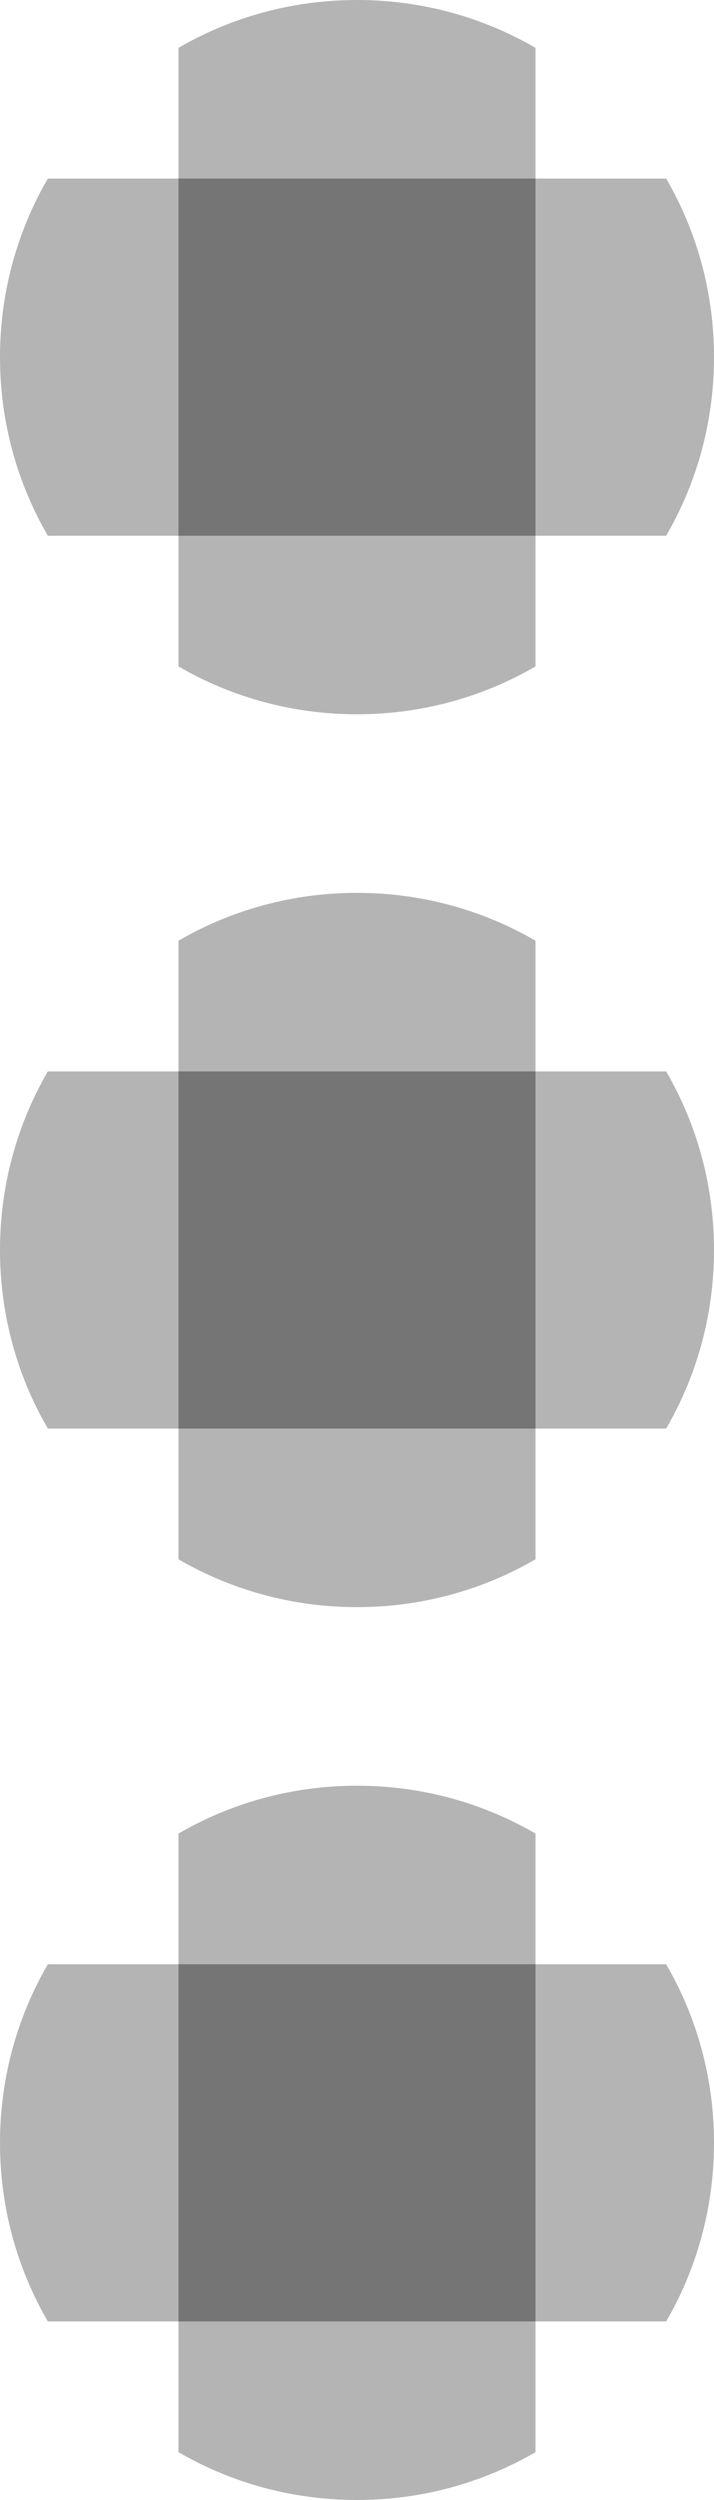 <?xml version="1.0" encoding="UTF-8"?>
<svg width="4px" height="14px" viewBox="0 0 4 14" version="1.1" xmlns="http://www.w3.org/2000/svg" xmlns:xlink="http://www.w3.org/1999/xlink">
    <!-- Generator: Sketch 47.1 (45422) - http://www.bohemiancoding.com/sketch -->
    <title>Group</title>
    <desc>Created with Sketch.</desc>
    <defs></defs>
    <g id="Browser---Lukas" stroke="none" stroke-width="1" fill="none" fill-rule="evenodd">
        <g id="AdBlock-Advanced-UI" transform="translate(-288, -755)">
            <g id="Group" transform="translate(288, 755)">
                <path d="M3,13.732 C2.706,13.903 2.364,14 2,14 C1.636,14 1.294,13.903 1,13.732 L1,13 L0.268,13 C0.097,12.706 4.46123084e-17,12.364 0,12 L0,12 L0,12 C-4.46123084e-17,11.636 0.097,11.294 0.268,11 L1,11 L1,10.268 C1.294,10.097 1.636,10 2,10 L2,10 L2,10 C2.364,10 2.706,10.097 3,10.268 L3,11 L3.732,11 C3.903,11.294 4,11.636 4,12 L4,12 C4,12.364 3.903,12.706 3.732,13 L3,13 L3,13.732 Z" id="Combined-Shape" fill="#B4B4B4"></path>
                <rect id="Rectangle-3-Copy-3" fill="#757575" x="1" y="11" width="2" height="2"></rect>
                <path d="M3,8.732 C2.706,8.903 2.364,9 2,9 C1.636,9 1.294,8.903 1,8.732 L1,8 L0.268,8 C0.097,7.706 4.46123084e-17,7.364 0,7 L0,7 L0,7 C-4.46123084e-17,6.636 0.097,6.294 0.268,6 L1,6 L1,5.268 C1.294,5.097 1.636,5 2,5 L2,5 L2,5 C2.364,5 2.706,5.097 3,5.268 L3,6 L3.732,6 C3.903,6.294 4,6.636 4,7 L4,7 C4,7.364 3.903,7.706 3.732,8 L3,8 L3,8.732 Z" id="Combined-Shape" fill="#B4B4B4"></path>
                <rect id="Rectangle-3-Copy-3" fill="#757575" x="1" y="6" width="2" height="2"></rect>
                <path d="M3,3.732 C2.706,3.903 2.364,4 2,4 C1.636,4 1.294,3.903 1,3.732 L1,3 L0.268,3 C0.097,2.706 4.46123084e-17,2.364 0,2 L0,2 L0,2 C-4.46123084e-17,1.636 0.097,1.294 0.268,1 L1,1 L1,0.268 C1.294,0.097 1.636,6.69184626e-17 2,0 L2,0 L2,0 C2.364,-6.69184626e-17 2.706,0.097 3,0.268 L3,1 L3.732,1 C3.903,1.294 4,1.636 4,2 L4,2 C4,2.364 3.903,2.706 3.732,3 L3,3 L3,3.732 Z" id="Combined-Shape" fill="#B4B4B4"></path>
                <rect id="Rectangle-3-Copy-3" fill="#757575" x="1" y="1" width="2" height="2"></rect>
            </g>
        </g>
    </g>
</svg>
